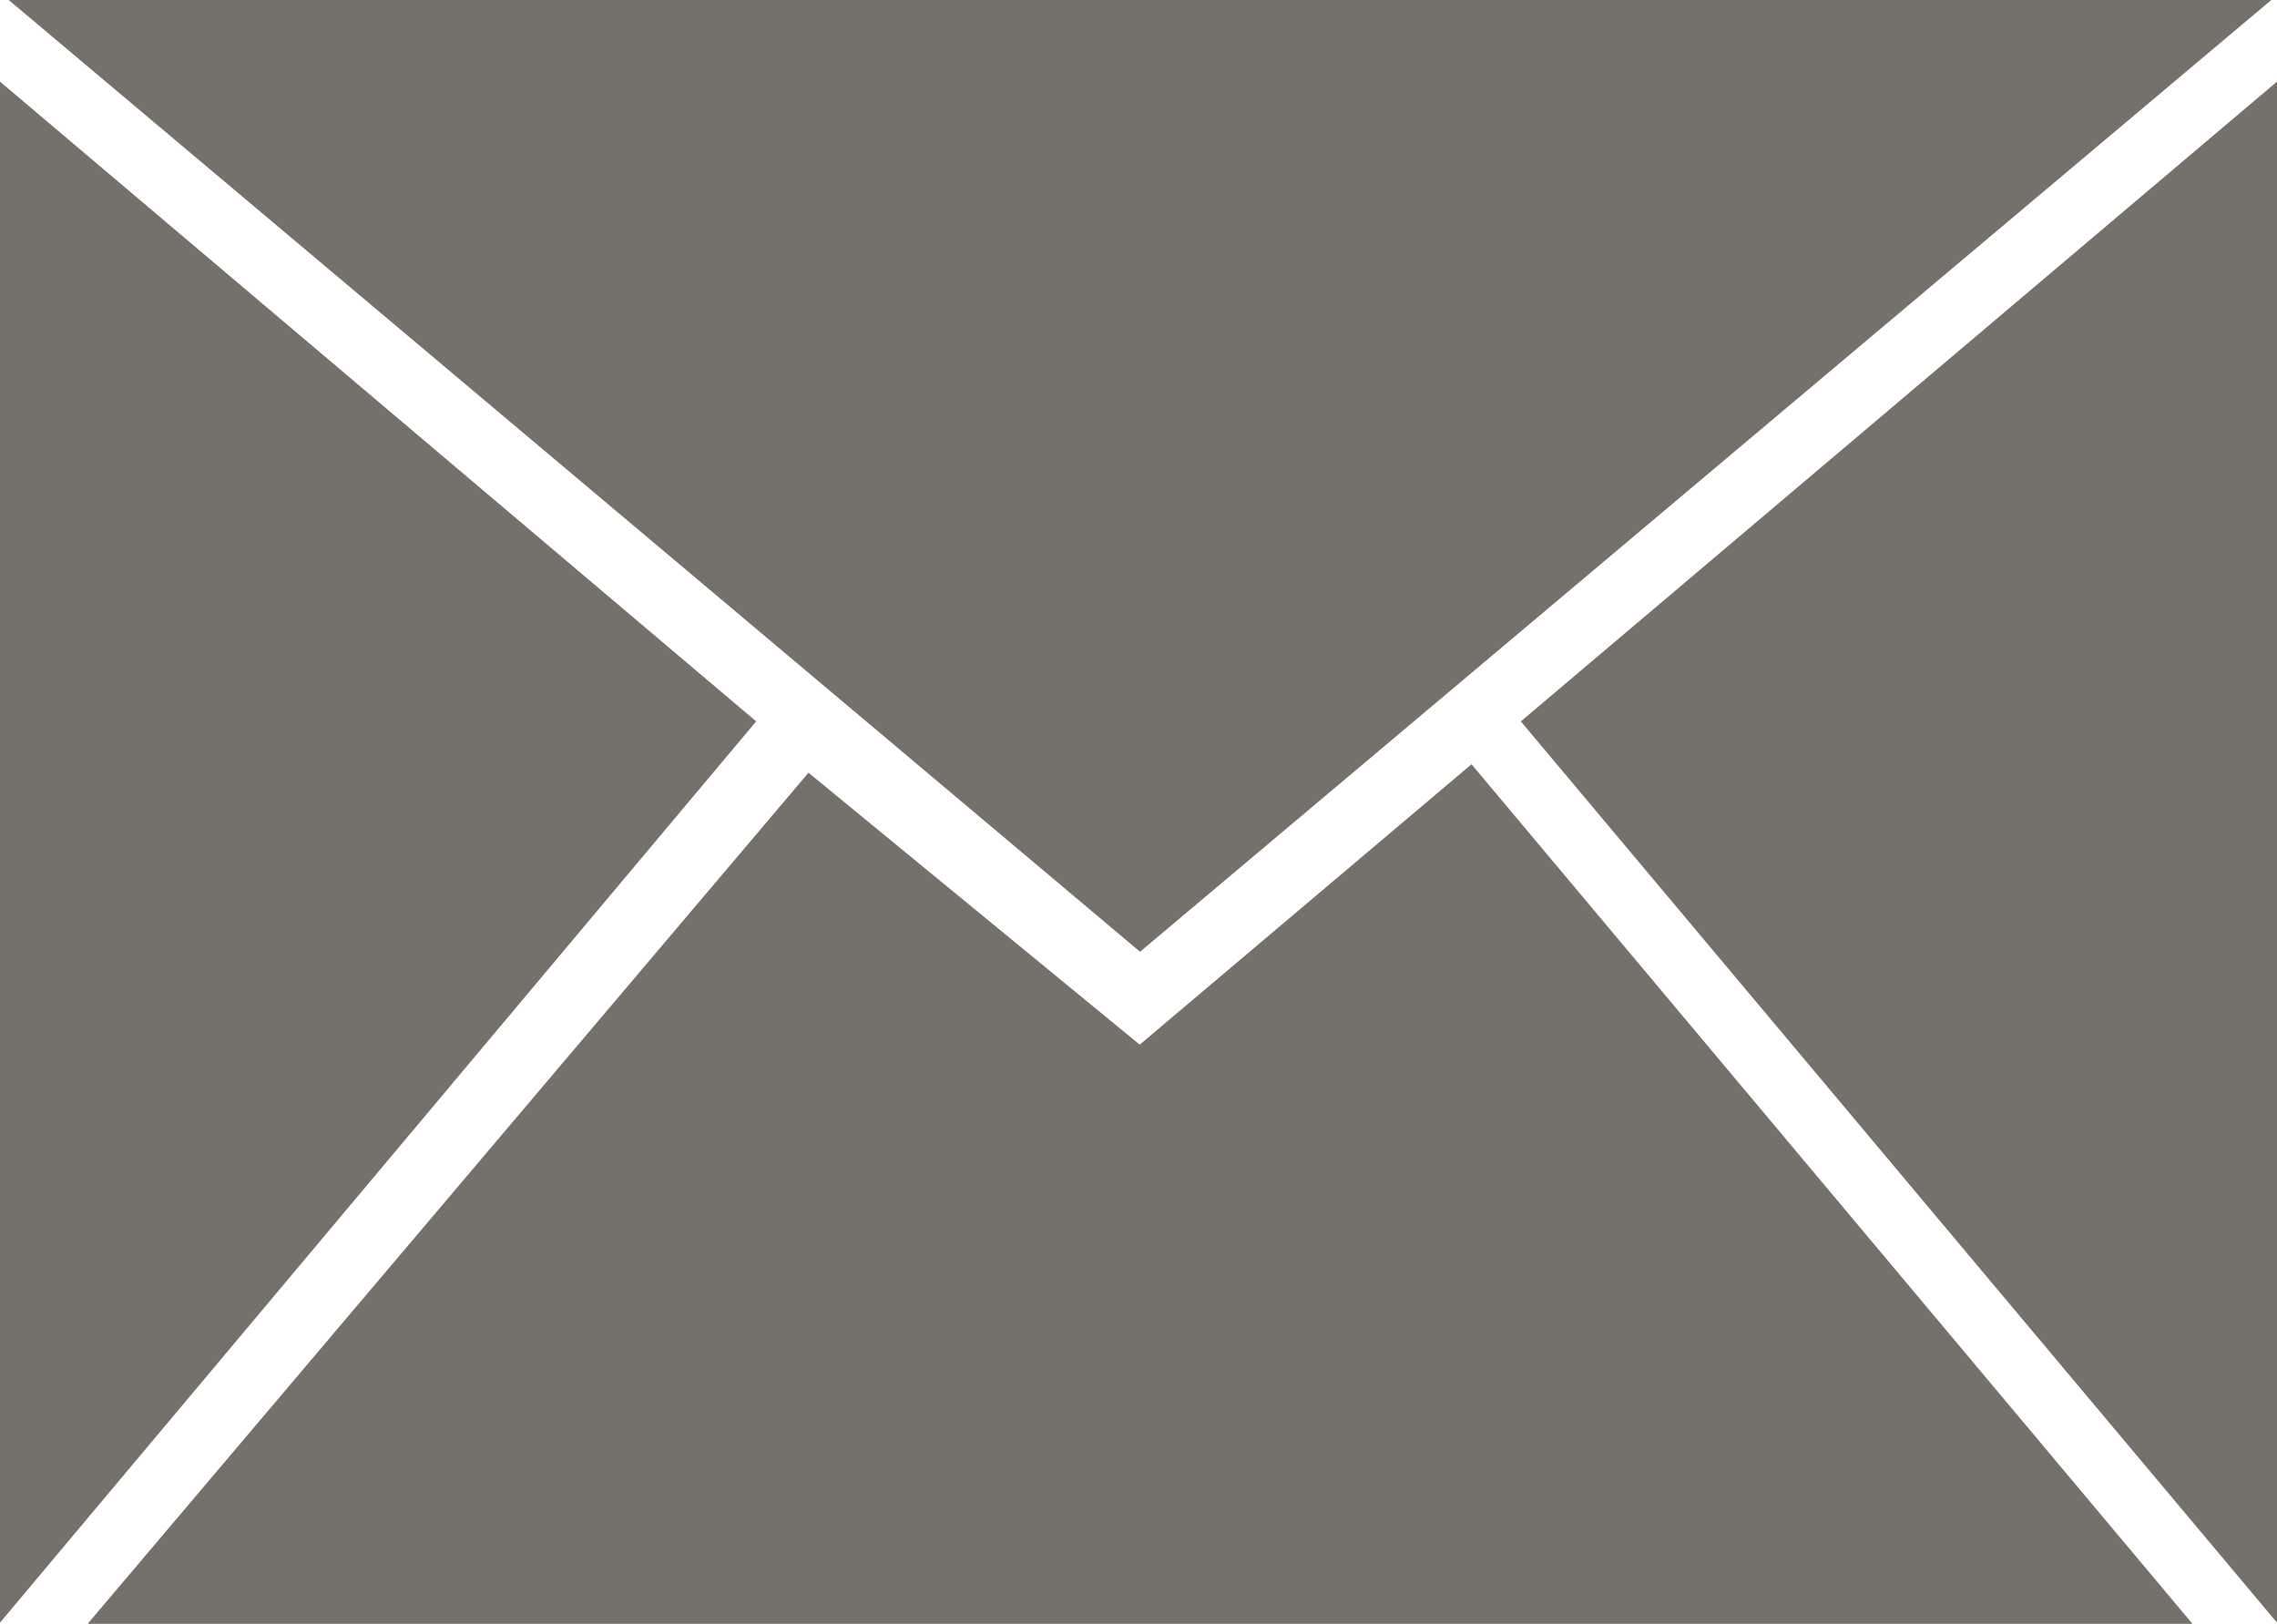 <svg xmlns="http://www.w3.org/2000/svg" viewBox="0 0 27.992 19.962">
  <defs>
    <style>
      .cls-1 {
        fill: #76706b;
      }
    </style>
  </defs>
  <path id="envelope" class="cls-1" d="M16.015,18.861l-4.072-3.343L3.081,25.981H28.957L20.094,15.414l-4.079,3.447ZM29.926,6.019H2.111l13.908,11.7,13.907-11.7ZM20.7,14.887,30,25.971V7.019L20.7,14.887ZM2,7.019V25.971L11.3,14.887,2,7.019Z" transform="translate(-2.004 -6.019)"/>
</svg>
